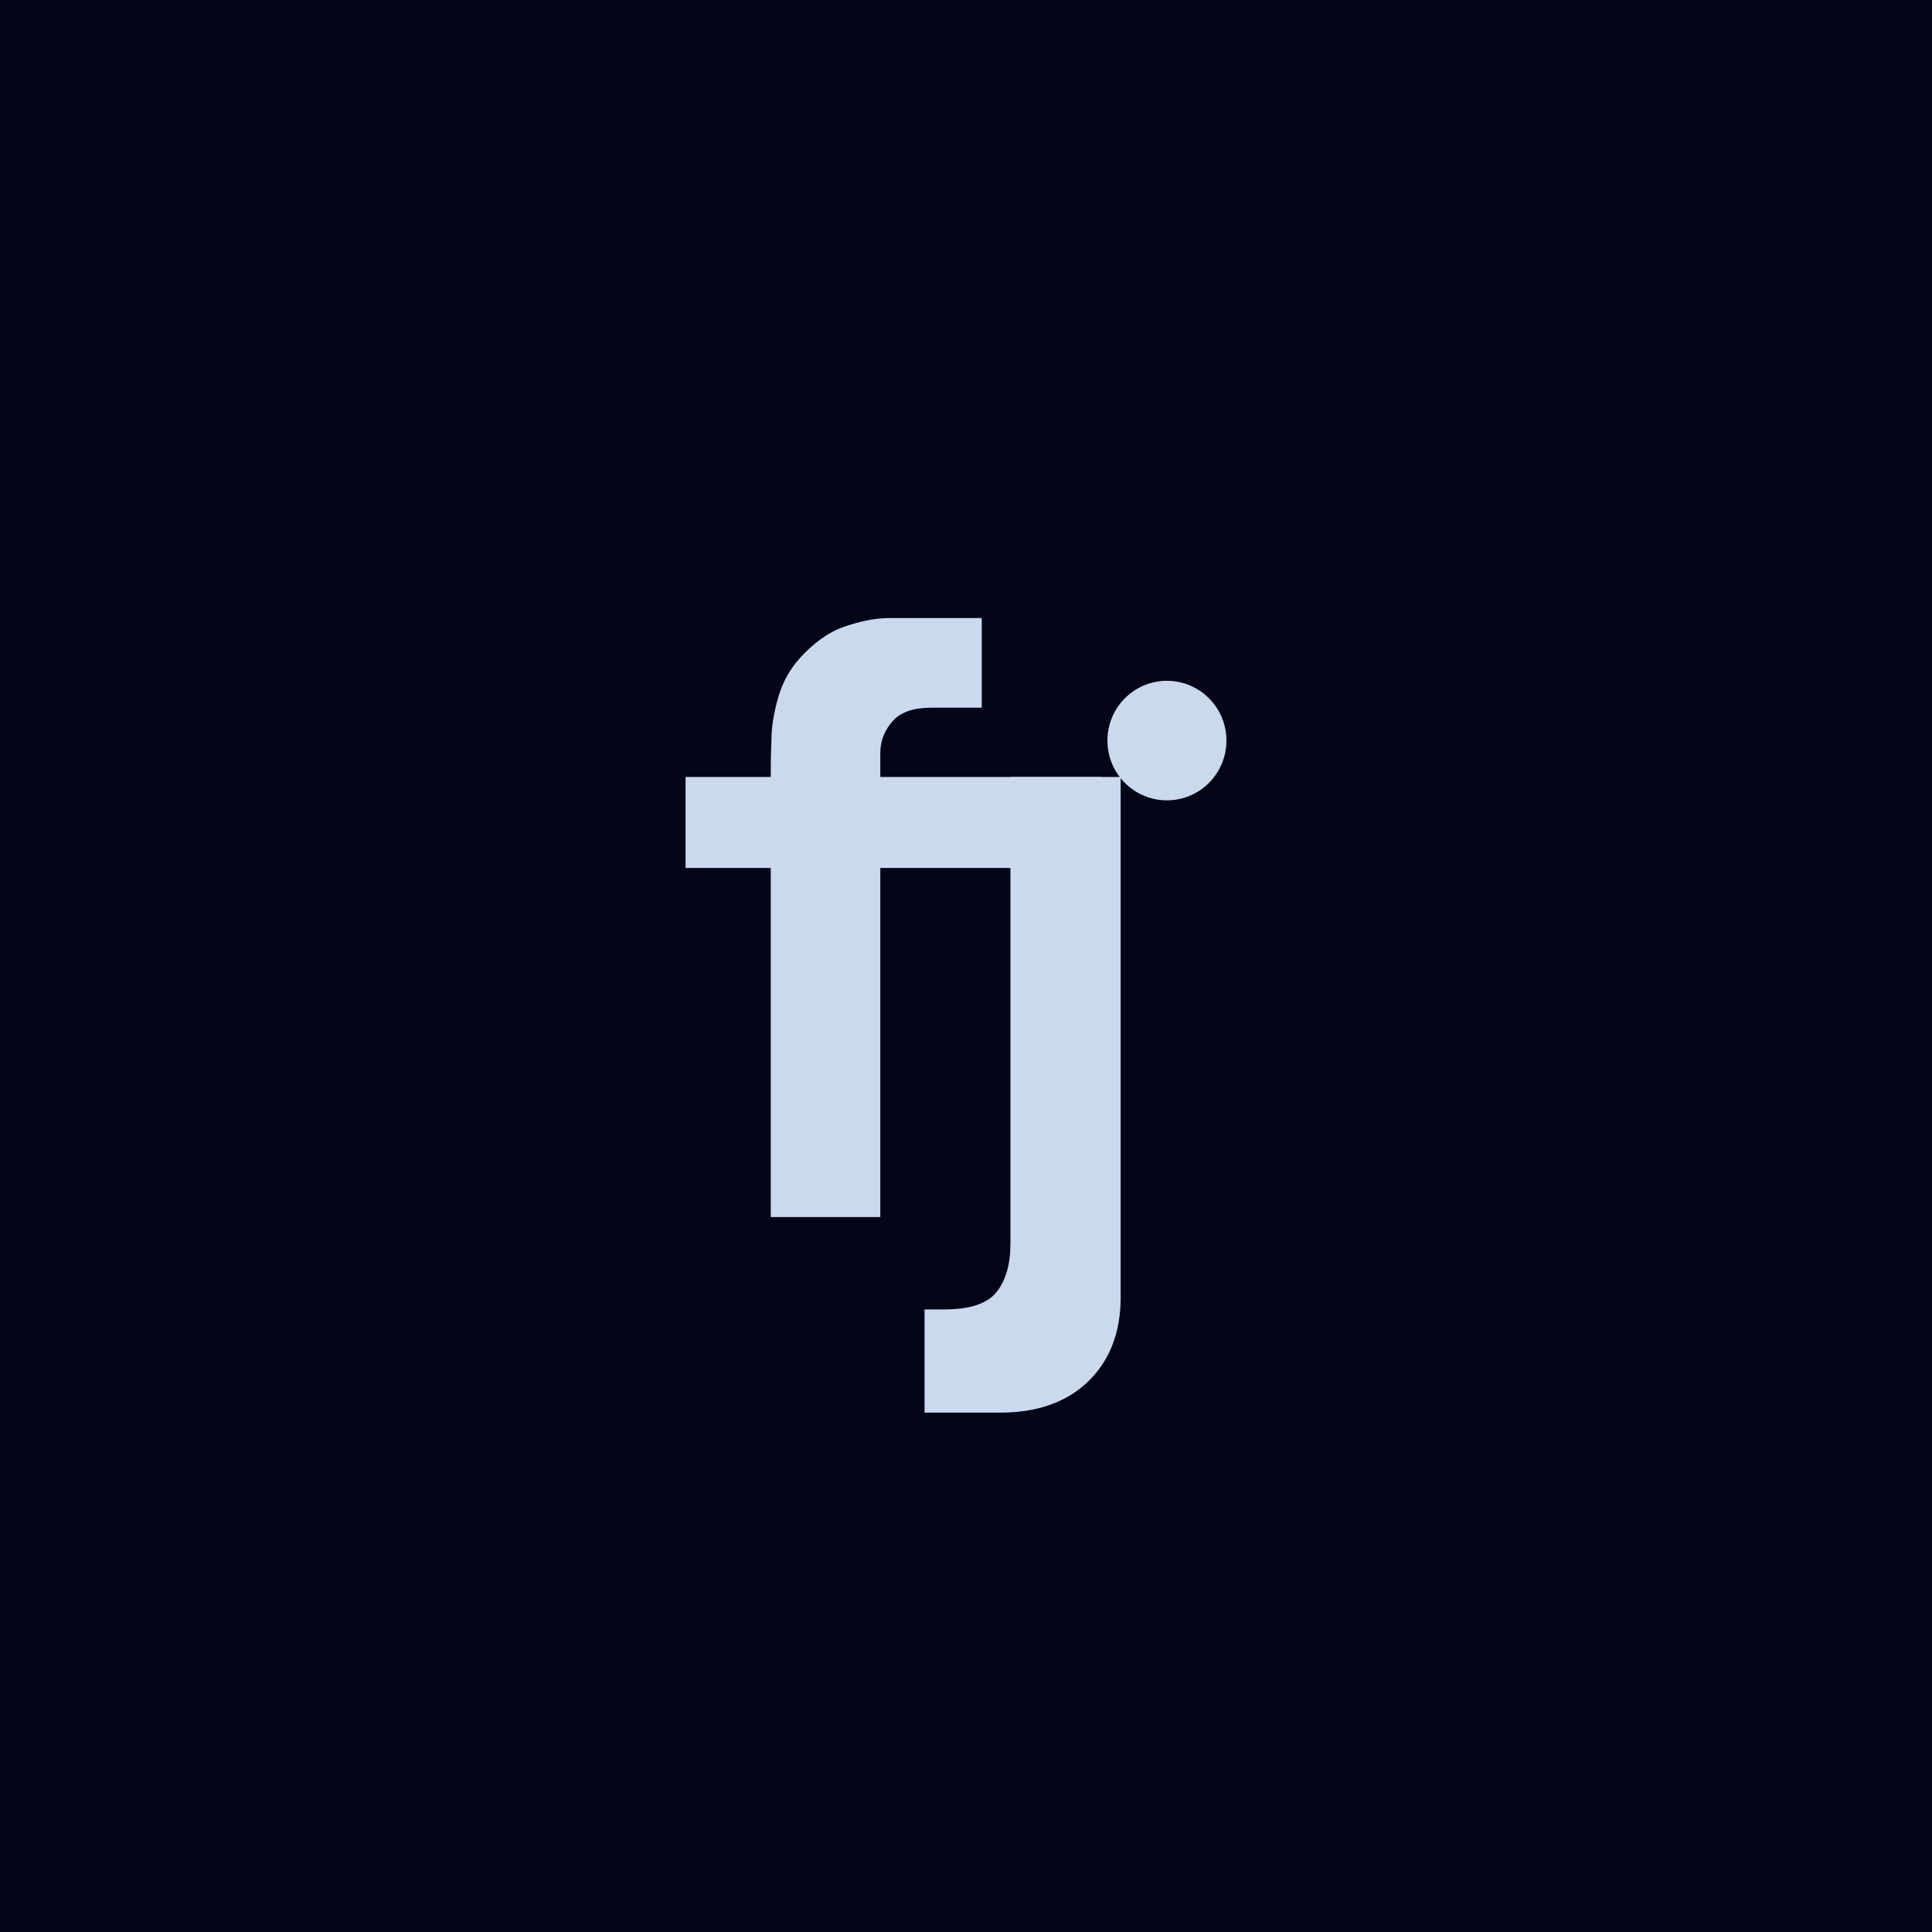 <svg width="2000" height="2000" viewBox="0 0 2000 2000" fill="none" xmlns="http://www.w3.org/2000/svg">
<rect width="2000" height="2000" fill="#030616"/>
<path d="M709.678 898.511V804.301H1140.23V898.511H709.678ZM797.888 1259.88V805.707C797.888 794.458 797.888 781.1 798.588 766.336C798.588 751.572 801.388 736.808 805.589 722.043C809.789 707.279 816.79 693.921 827.991 681.266C841.993 665.798 857.395 654.549 873.496 648.925C889.598 643.3 905.7 639.785 921.102 639.785C936.504 639.785 949.805 639.785 960.306 639.785H1016.31V732.589H964.507C946.305 732.589 933.003 736.808 924.602 745.947C916.201 755.087 911.301 766.336 911.301 778.991V1259.88H797.188H797.888Z" fill="#CBD9EF"/>
<path d="M957.078 1462.37V1355.5H977.381C1003.28 1355.5 1021.49 1349.88 1031.29 1337.92C1041.09 1325.97 1045.99 1309.1 1045.99 1287.3V804.301H1160.1V1342.85C1160.1 1379.4 1148.9 1408.23 1126.5 1430.03C1104.1 1451.82 1073.29 1462.37 1034.79 1462.37H957.078Z" fill="#CBD9EF"/>
<path d="M1208 828.511C1242.02 828.511 1269.6 800.811 1269.6 766.642C1269.6 732.472 1242.02 704.772 1208 704.772C1173.97 704.772 1146.39 732.472 1146.39 766.642C1146.39 800.811 1173.97 828.511 1208 828.511Z" fill="#CBD9EF"/>
</svg>
